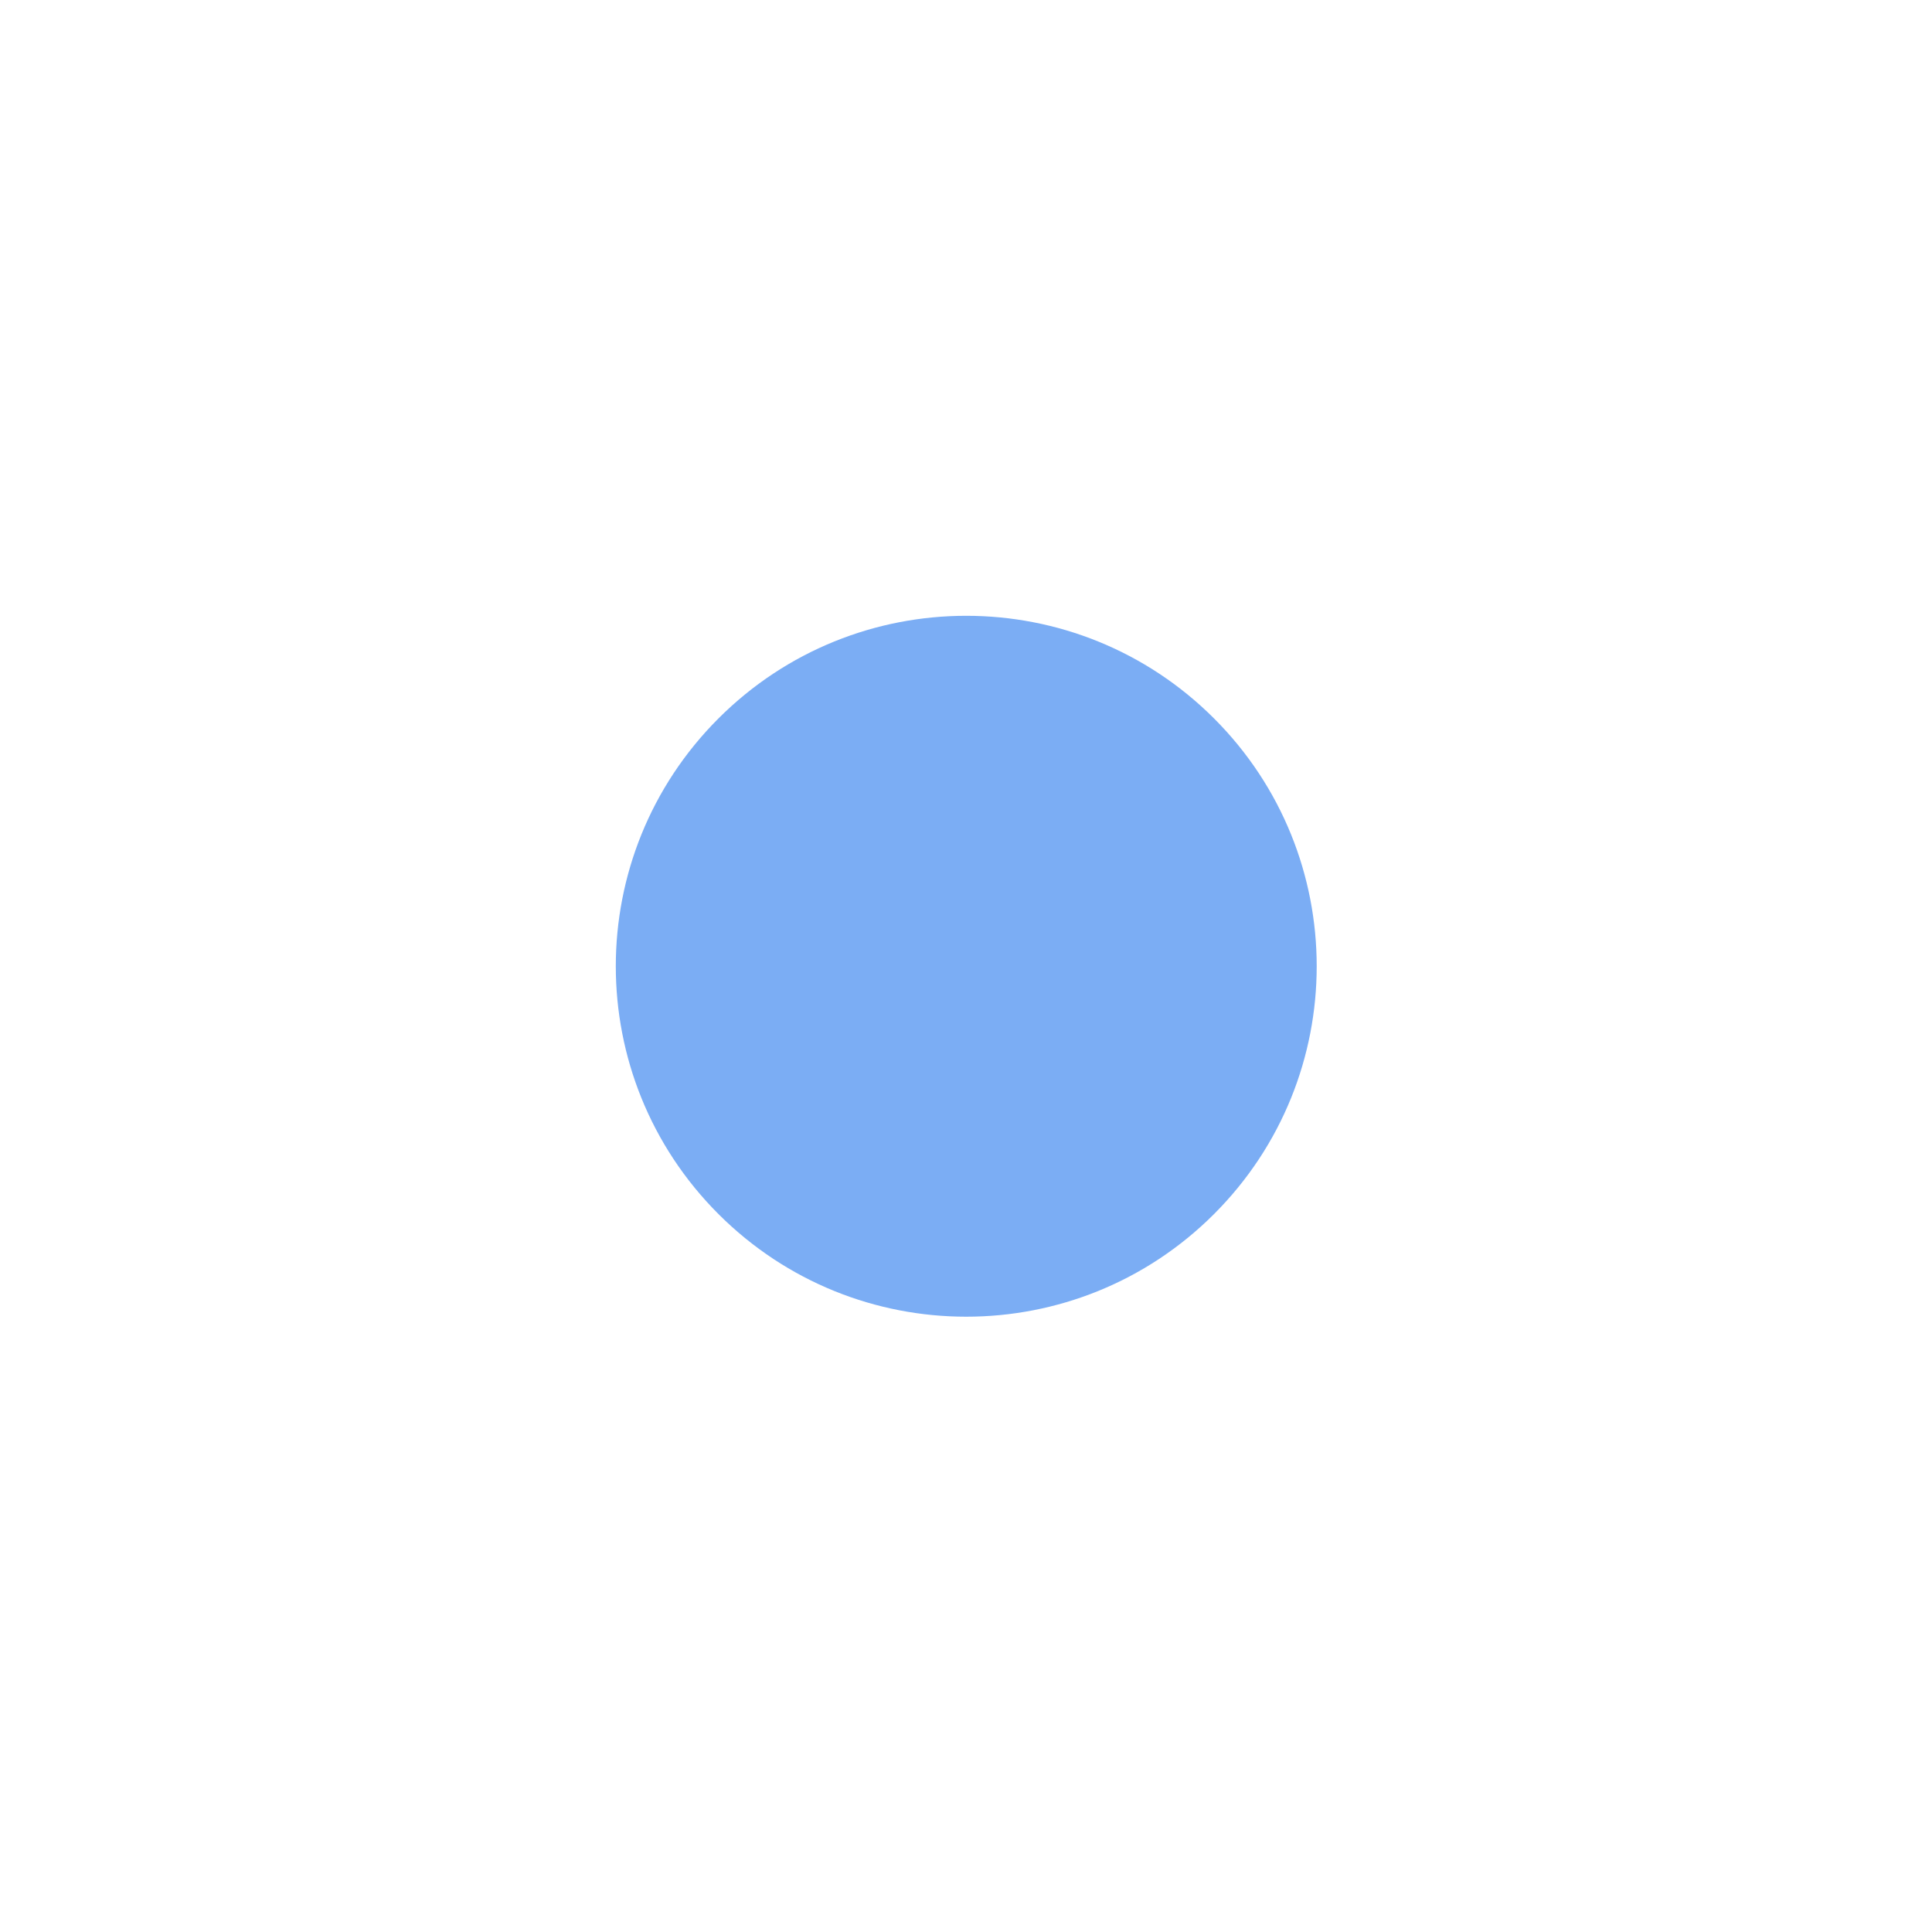 <svg width="1564" height="1564" xmlns="http://www.w3.org/2000/svg">
 <defs>
  <clipPath id="c_25">
   <path id="svg_1" d="m0,0l1564,0l0,1564l-1564,0l0,-1564z"/>
  </clipPath>
  <style type="text/css">
   <![CDATA[

.g0_25{
fill: #FFFFFF;
}
.g1_25{
fill: #7BADF4;
}

]]>
  </style>
 </defs>
 <g>
  <title>background</title>
  <rect fill="none" id="canvas_background" height="402" width="582" y="-1" x="-1"/>
 </g>
 <g>
  <title>Layer 1</title>
  <g id="svg_2" clip-path="url(#c_25)">
   <path id="svg_5" class="g1_25" d="m982.8,581.6c110.8,110.8 110.8,290.4 0,401.2c-110.8,110.8 -290.4,110.8 -401.2,0c-110.8,-110.8 -110.8,-290.4 0,-401.2c110.8,-110.8 290.4,-110.8 401.2,0z"/>
  </g>
 </g>
</svg>